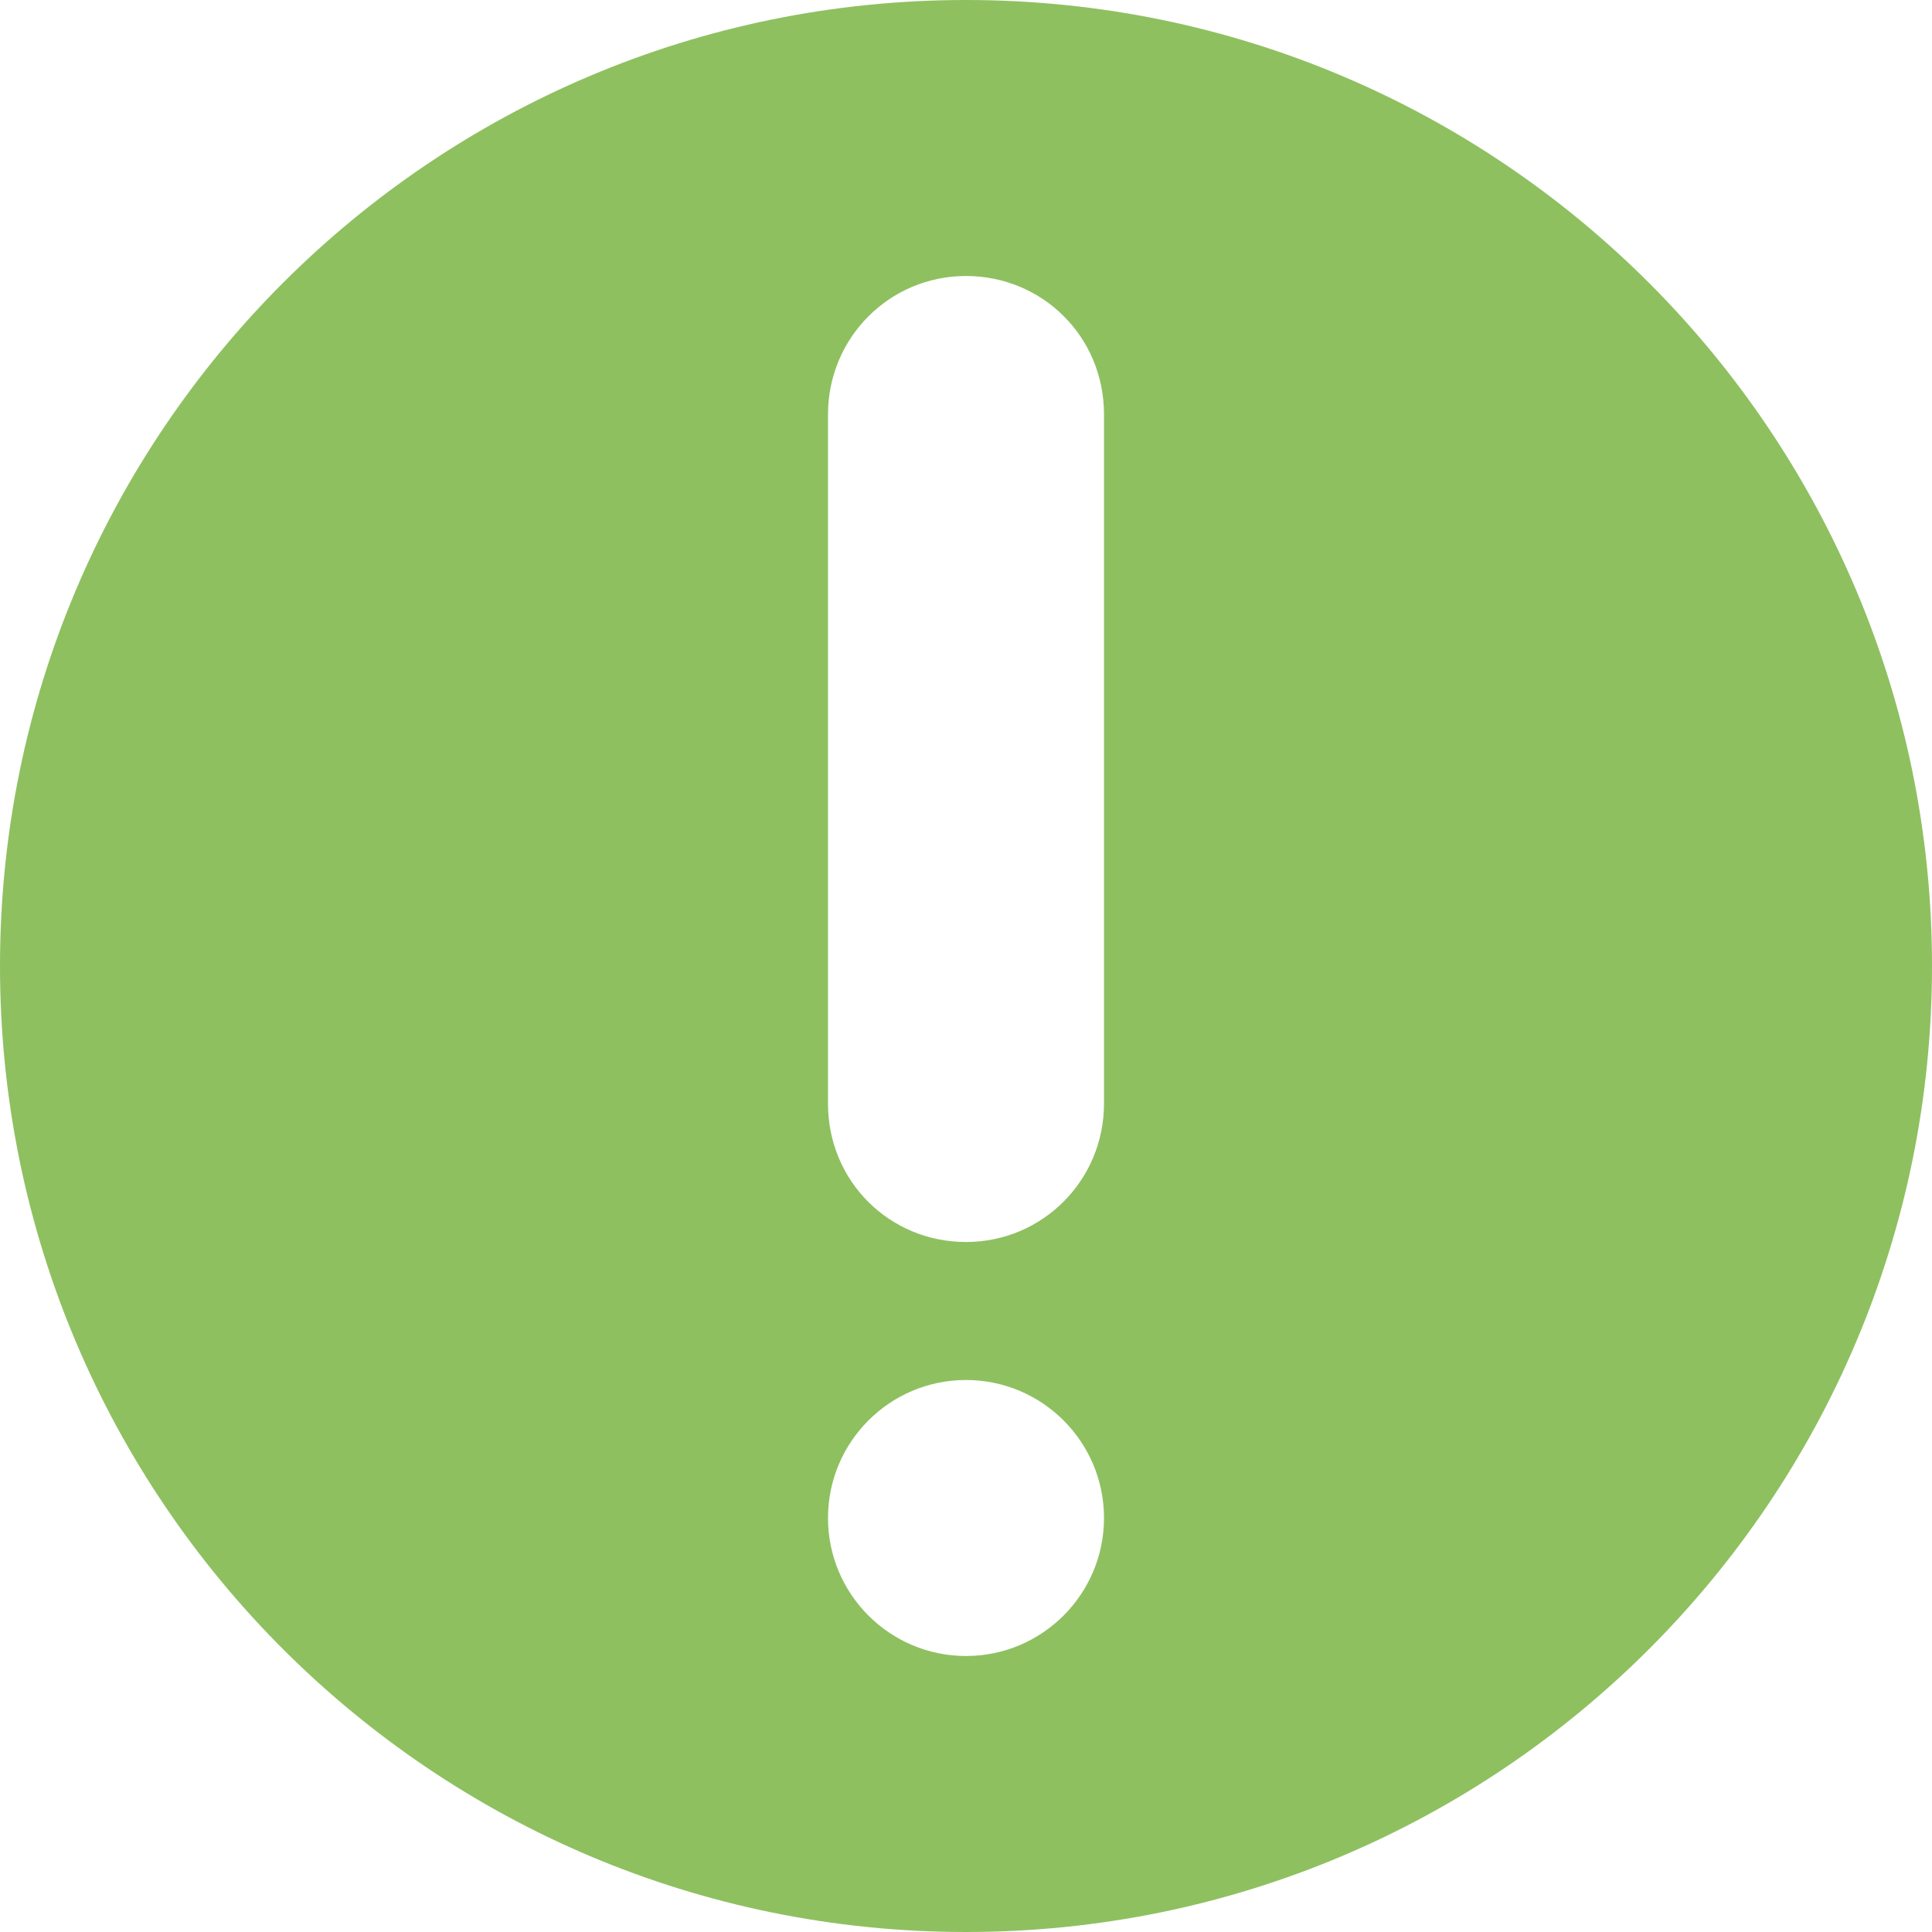 <?xml version="1.0" encoding="UTF-8"?>
<svg width="14px" height="14px" viewBox="0 0 14 14" version="1.1" xmlns="http://www.w3.org/2000/svg" xmlns:xlink="http://www.w3.org/1999/xlink">
    <!-- Generator: Sketch 47.1 (45422) - http://www.bohemiancoding.com/sketch -->
    <title>感叹号提示</title>
    <desc>Created with Sketch.</desc>
    <defs></defs>
    <g id="Page-1" stroke="none" stroke-width="1" fill="none" fill-rule="evenodd">
        <g id="首页" transform="translate(-1362, -551)" fill="#8EC060">
            <g id="弹开订票">
                <g id="选择人数" transform="translate(1270, 435)">
                    <g id="Adult" transform="translate(40, 83)">
                        <path d="M59,47 C55.134,47 52,43.866 52,40 C52,36.134 55.134,33 59,33 C62.866,33 66,36.134 66,40 C66,43.866 62.866,47 59,47 Z M58,36.003 L58,40.997 C58,41.562 58.448,42 59,42 C59.556,42 60,41.551 60,40.997 L60,36.003 C60,35.438 59.552,35 59,35 C58.444,35 58,35.449 58,36.003 Z M59,45 C59.552,45 60,44.552 60,44 C60,43.448 59.552,43 59,43 C58.448,43 58,43.448 58,44 C58,44.552 58.448,45 59,45 Z" id="感叹号提示"></path>
                    </g>
                </g>
            </g>
        </g>
    </g>
</svg>